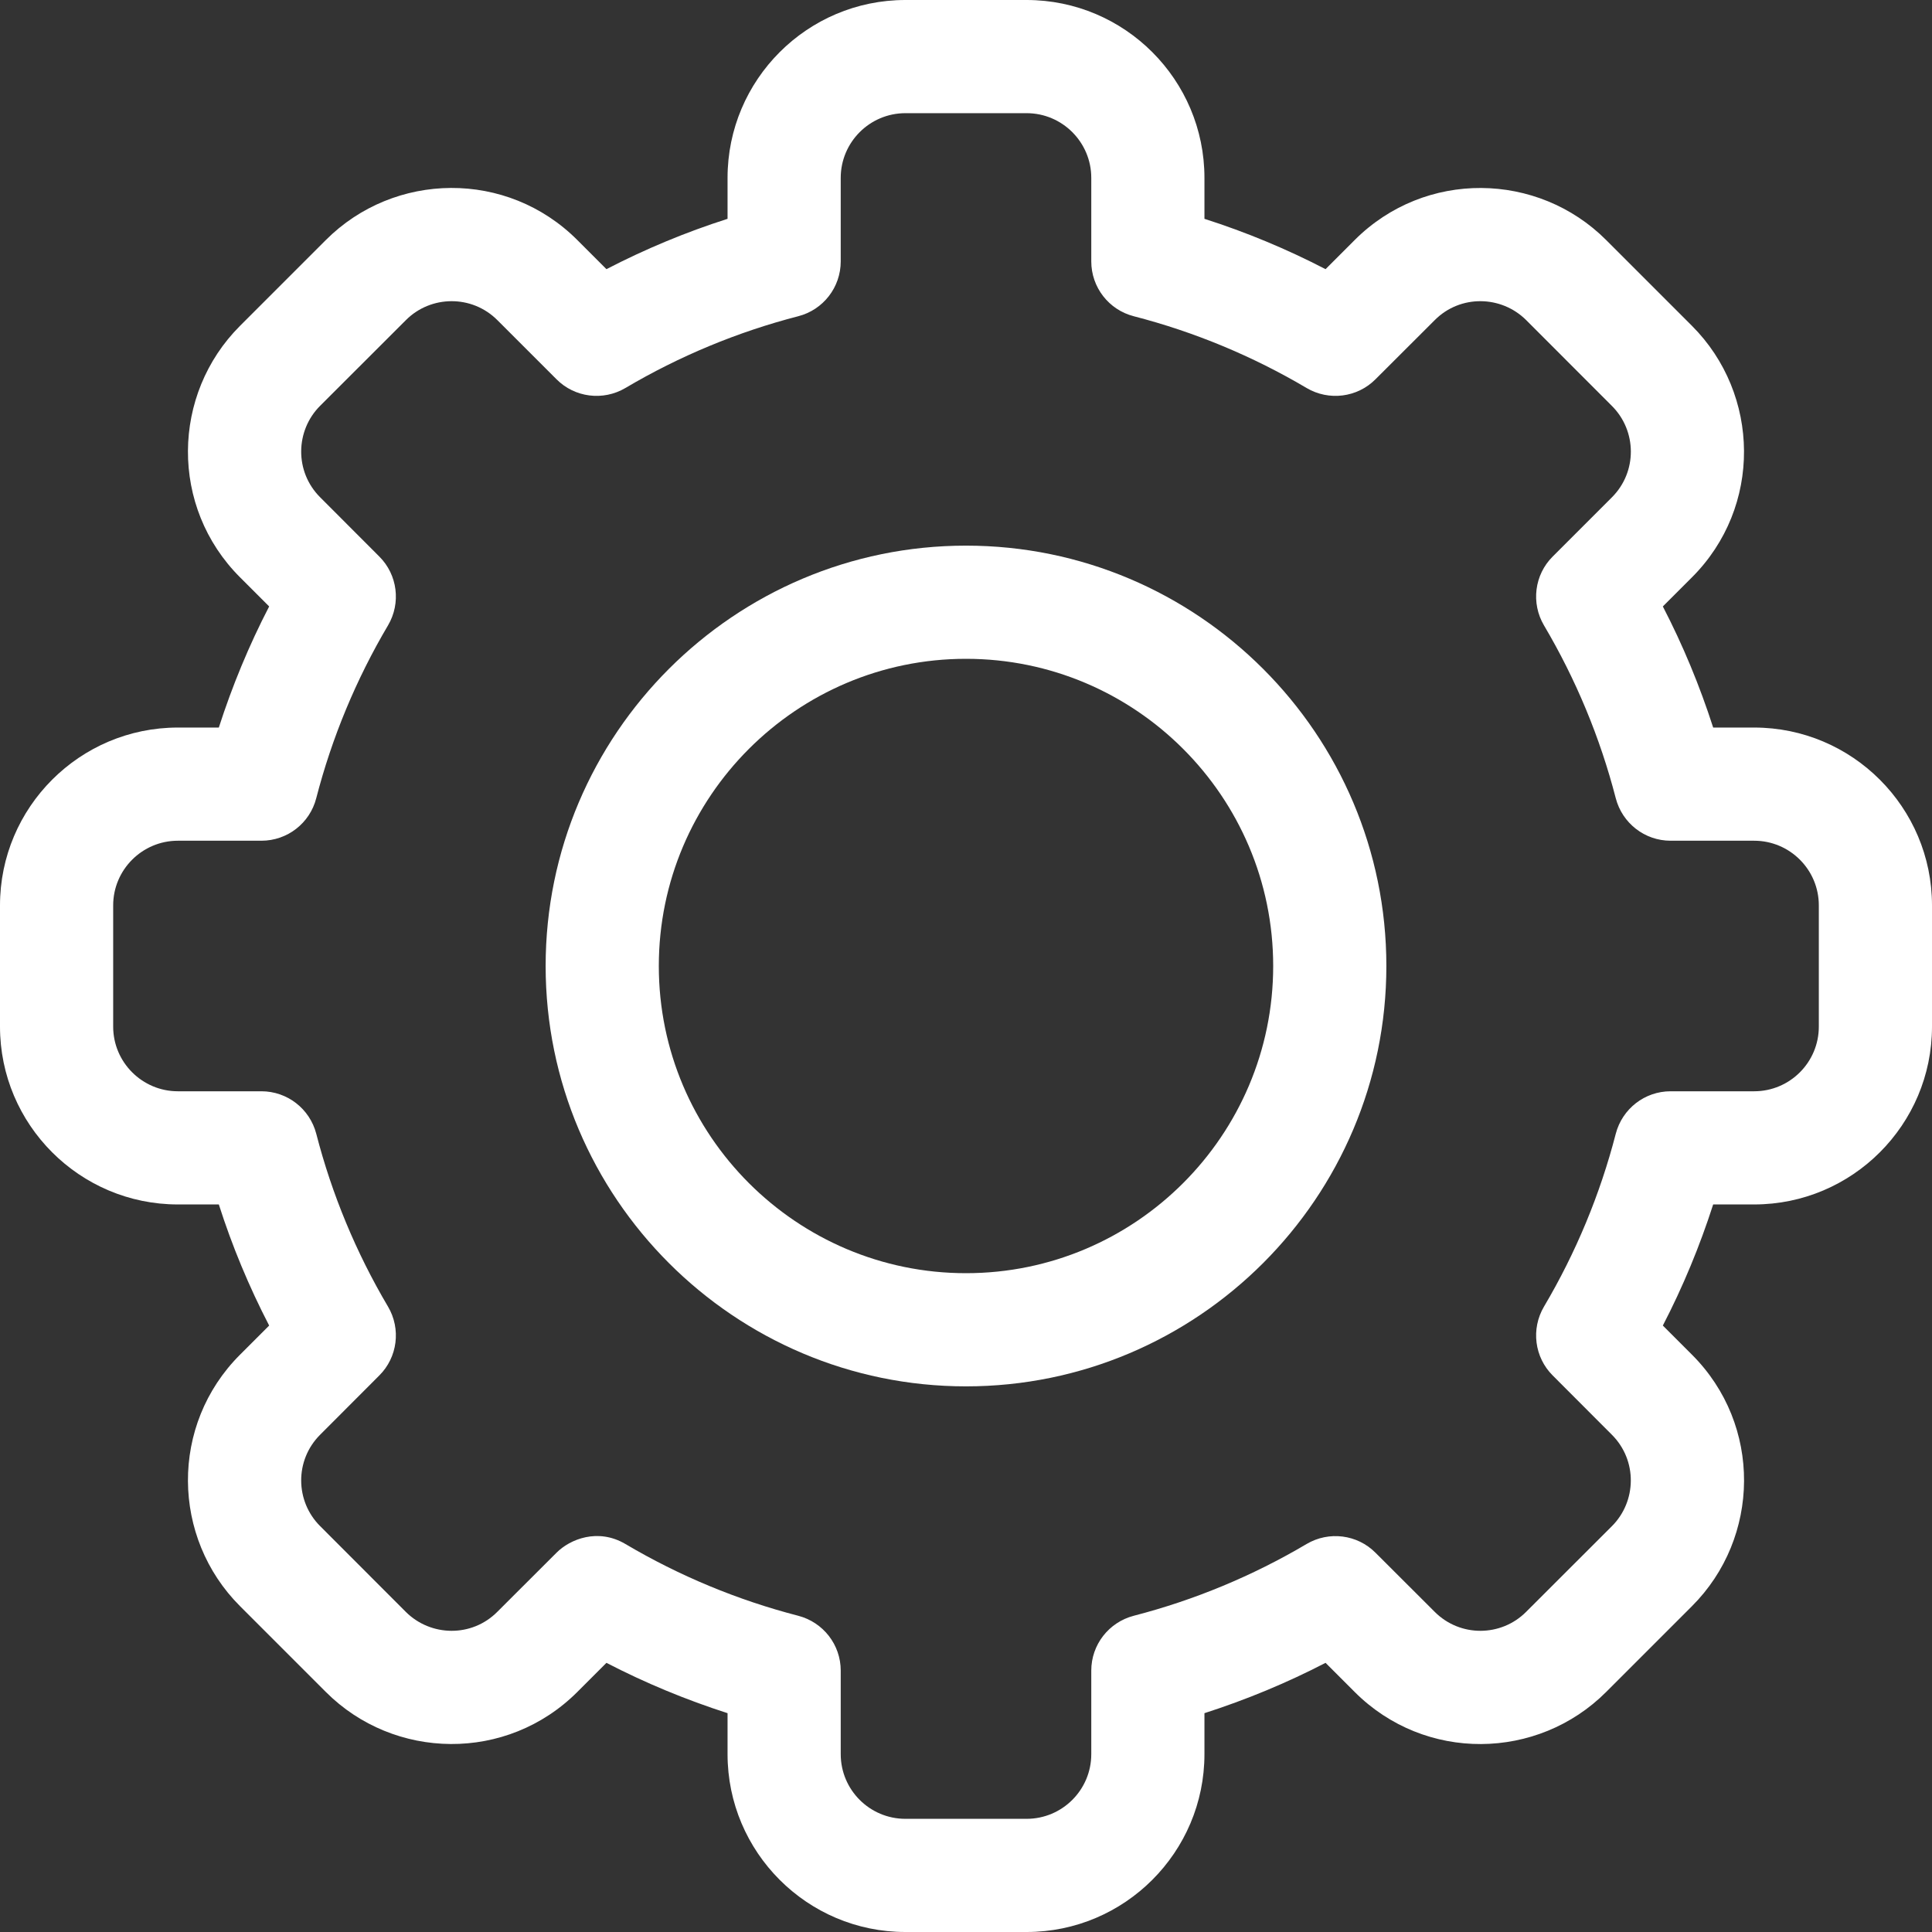<svg width="19" height="19" viewBox="0 0 19 19" fill="none" xmlns="http://www.w3.org/2000/svg">
<rect x="0" y="0" width="19" height="19" fill="#333333" stroke="none"/>
<g clip-path="url(#clip0)">
<path d="M10.096 19H8.904C7.939 19 7.155 18.215 7.155 17.251V16.848C6.745 16.716 6.346 16.551 5.964 16.353L5.678 16.639C4.985 17.332 3.876 17.312 3.204 16.639L2.361 15.796C1.687 15.123 1.668 14.014 2.361 13.322L2.647 13.036C2.449 12.654 2.283 12.255 2.152 11.845H1.749C0.785 11.845 0 11.061 0 10.096V8.904C0 7.939 0.785 7.155 1.749 7.155H2.152C2.284 6.745 2.449 6.346 2.647 5.964L2.361 5.678C1.668 4.986 1.687 3.877 2.361 3.204L3.204 2.361C3.878 1.686 4.987 1.669 5.678 2.361L5.964 2.647C6.346 2.449 6.745 2.283 7.155 2.152V1.749C7.155 0.785 7.939 0 8.904 0H10.096C11.061 0 11.845 0.785 11.845 1.749V2.152C12.255 2.283 12.654 2.449 13.036 2.647L13.322 2.361C14.015 1.668 15.124 1.688 15.796 2.361L16.639 3.204C17.312 3.877 17.332 4.986 16.639 5.678L16.353 5.964C16.551 6.346 16.716 6.745 16.848 7.155H17.251C18.215 7.155 19 7.939 19 8.904V10.096C19 11.061 18.215 11.845 17.251 11.845H16.848C16.716 12.255 16.551 12.654 16.353 13.036L16.639 13.322C17.332 14.014 17.313 15.123 16.639 15.796L15.796 16.639C15.122 17.314 14.013 17.331 13.322 16.639L13.036 16.353C12.654 16.551 12.255 16.716 11.845 16.848V17.251C11.845 18.215 11.061 19 10.096 19ZM6.15 15.184C6.681 15.498 7.254 15.736 7.85 15.89C8.096 15.954 8.268 16.175 8.268 16.429V17.251C8.268 17.602 8.553 17.887 8.904 17.887H10.096C10.447 17.887 10.732 17.602 10.732 17.251V16.429C10.732 16.175 10.904 15.954 11.15 15.89C11.746 15.736 12.319 15.498 12.85 15.184C13.069 15.055 13.348 15.09 13.527 15.27L14.11 15.852C14.361 16.103 14.764 16.097 15.008 15.852L15.852 15.009C16.096 14.765 16.104 14.362 15.852 14.11L15.27 13.527C15.09 13.348 15.055 13.069 15.184 12.85C15.498 12.319 15.736 11.746 15.89 11.15C15.954 10.904 16.175 10.732 16.429 10.732H17.251C17.602 10.732 17.887 10.447 17.887 10.096V8.904C17.887 8.553 17.602 8.268 17.251 8.268H16.429C16.175 8.268 15.954 8.096 15.89 7.85C15.736 7.254 15.498 6.681 15.184 6.15C15.055 5.931 15.09 5.652 15.27 5.473L15.852 4.891C16.104 4.639 16.097 4.236 15.852 3.992L15.009 3.148C14.764 2.904 14.361 2.896 14.11 3.148L13.527 3.73C13.348 3.91 13.069 3.945 12.85 3.816C12.319 3.502 11.746 3.264 11.15 3.11C10.904 3.047 10.732 2.825 10.732 2.571V1.749C10.732 1.399 10.447 1.113 10.096 1.113H8.904C8.553 1.113 8.268 1.399 8.268 1.749V2.571C8.268 2.825 8.096 3.047 7.85 3.11C7.254 3.264 6.681 3.502 6.15 3.816C5.931 3.945 5.652 3.91 5.473 3.73L4.891 3.148C4.64 2.897 4.236 2.903 3.992 3.148L3.148 3.991C2.904 4.235 2.896 4.638 3.148 4.89L3.73 5.473C3.91 5.652 3.945 5.931 3.816 6.15C3.502 6.681 3.264 7.254 3.11 7.85C3.047 8.096 2.825 8.268 2.571 8.268H1.749C1.399 8.268 1.113 8.553 1.113 8.904V10.096C1.113 10.447 1.399 10.732 1.749 10.732H2.571C2.825 10.732 3.046 10.904 3.11 11.149C3.264 11.746 3.502 12.319 3.816 12.85C3.945 13.069 3.91 13.348 3.73 13.527L3.148 14.11C2.897 14.361 2.903 14.764 3.148 15.008L3.991 15.852C4.236 16.096 4.639 16.104 4.89 15.852L5.473 15.27C5.605 15.137 5.88 15.025 6.15 15.184Z" fill="white"/>
<path d="M9.5 13.634C7.221 13.634 5.366 11.779 5.366 9.5C5.366 7.22 7.221 5.366 9.5 5.366C11.78 5.366 13.634 7.22 13.634 9.5C13.634 11.779 11.78 13.634 9.5 13.634ZM9.5 6.479C7.835 6.479 6.479 7.834 6.479 9.5C6.479 11.166 7.835 12.521 9.5 12.521C11.166 12.521 12.521 11.166 12.521 9.5C12.521 7.834 11.166 6.479 9.5 6.479Z" fill="white"/>
</g>
<defs>
<clipPath id="clip0">
<rect width="19" height="19" fill="white"/>
</clipPath>
</defs>
</svg>
